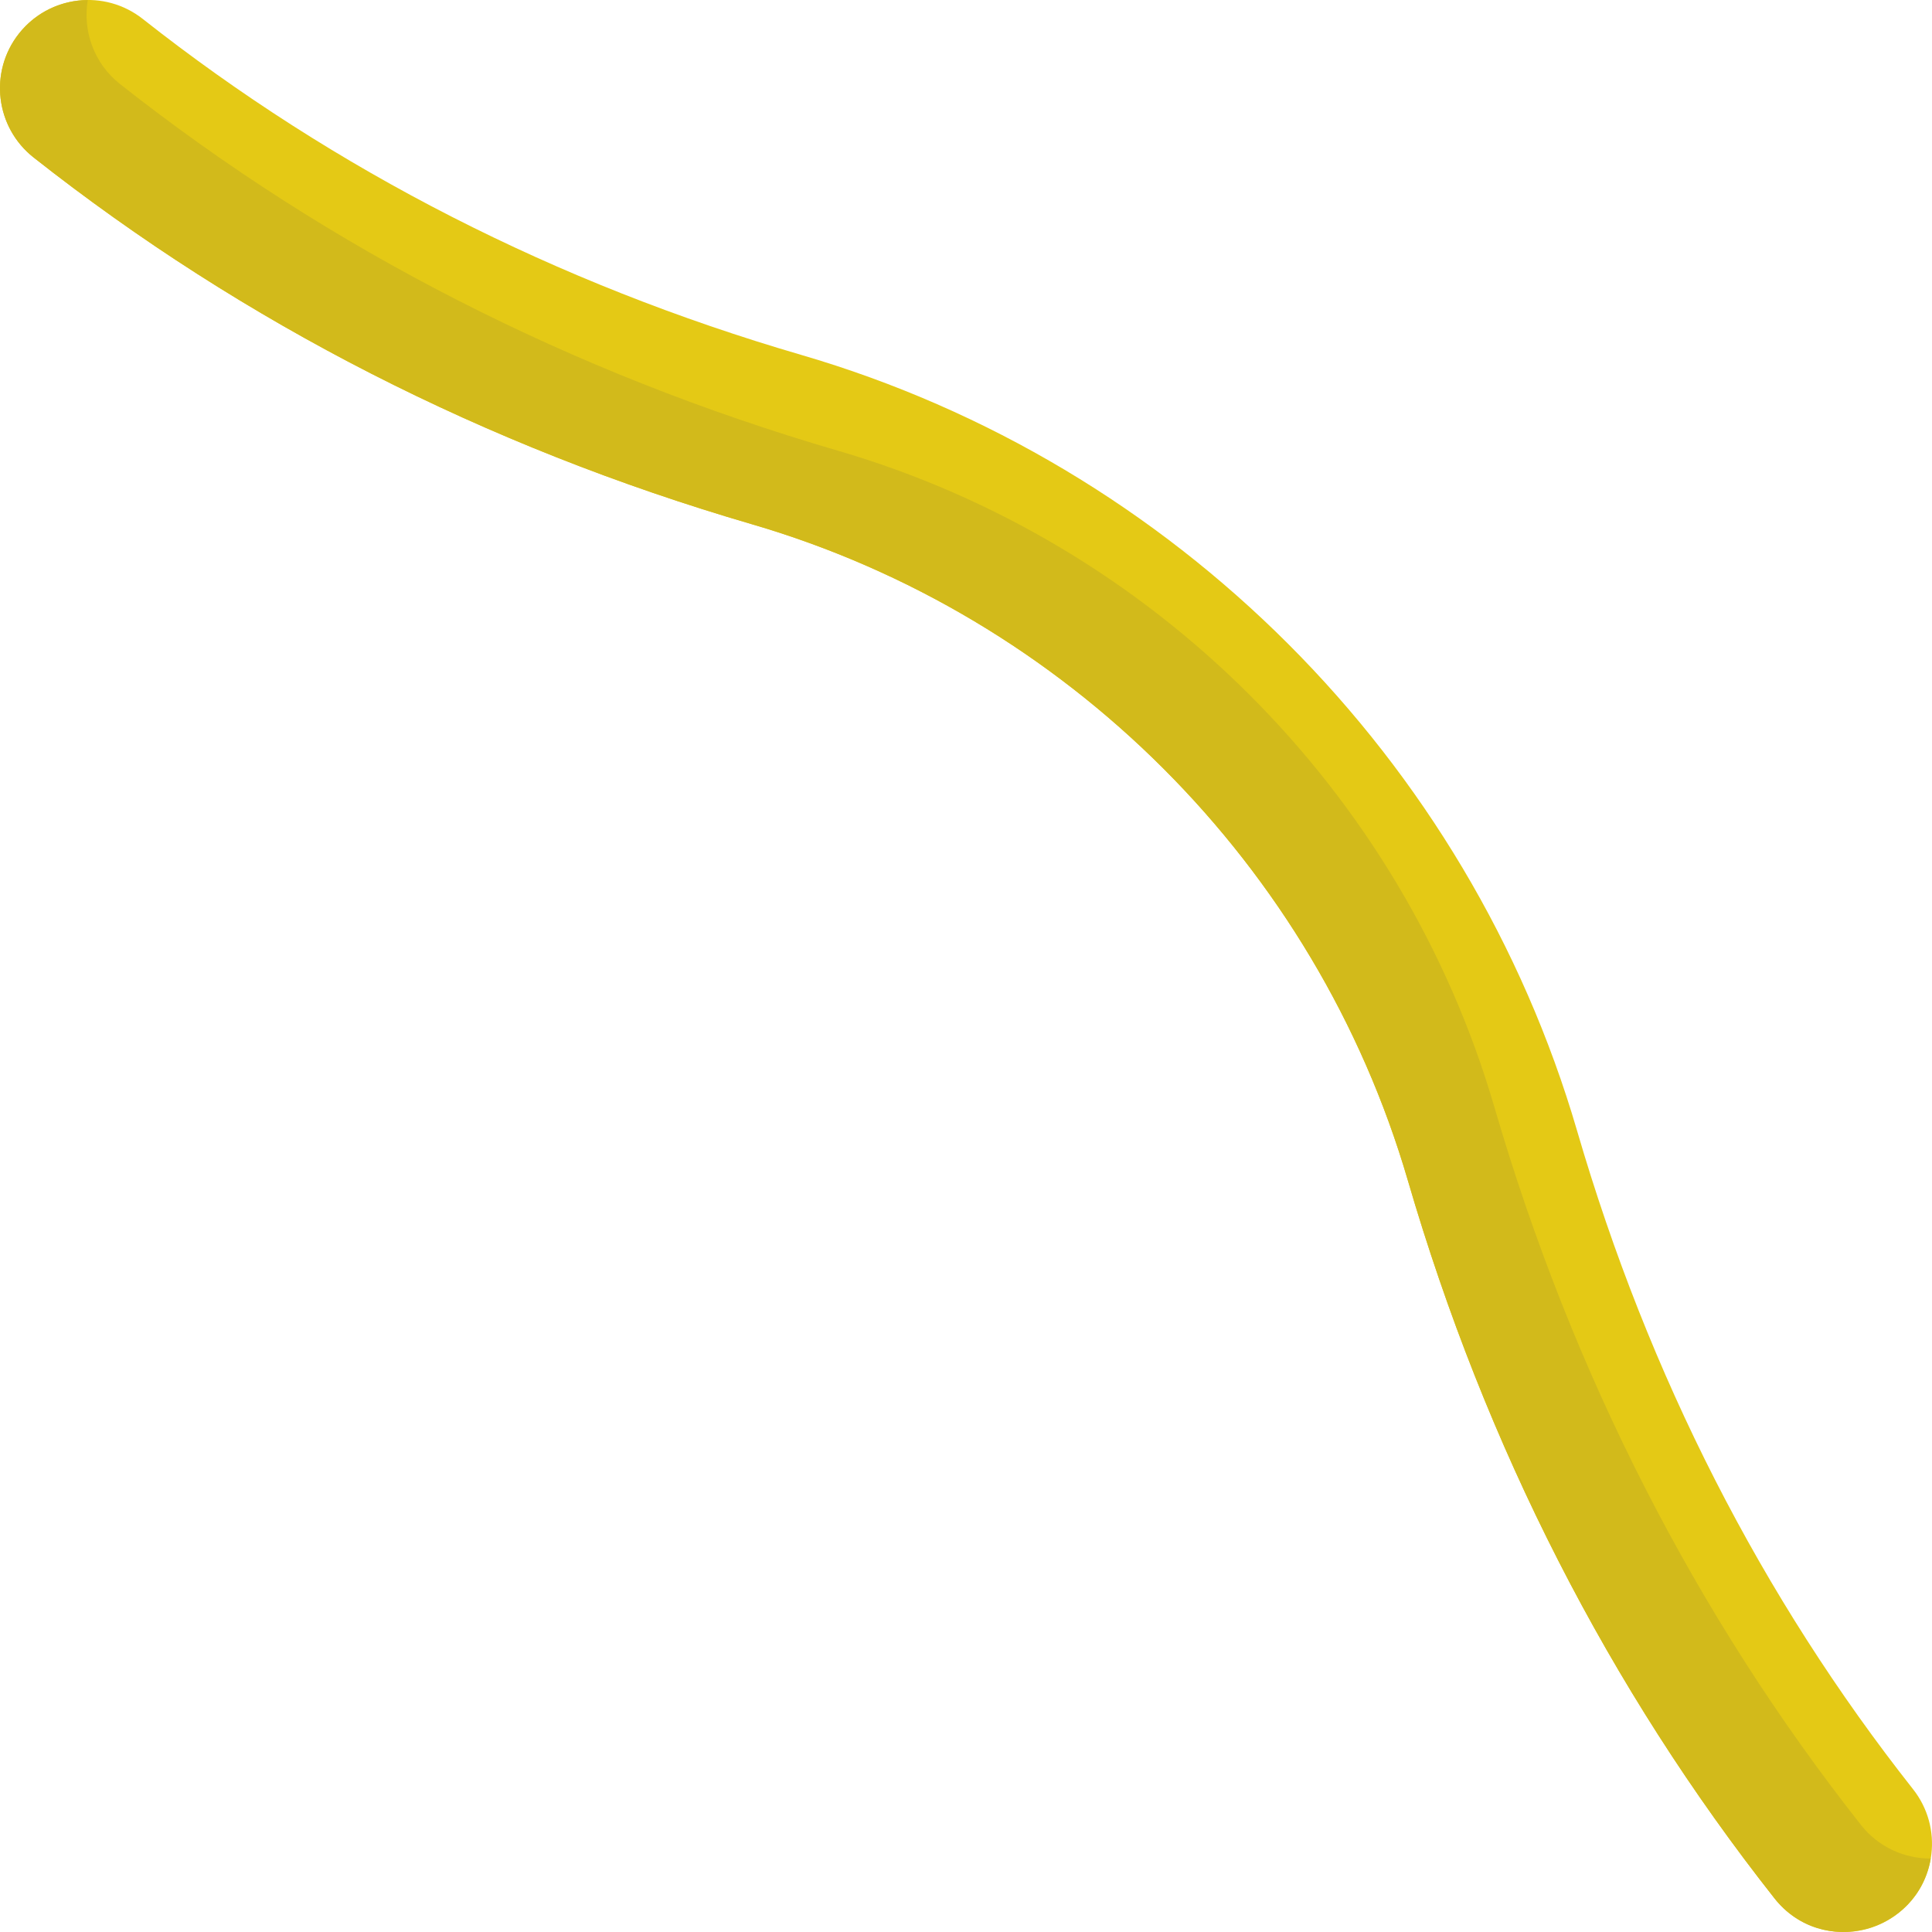 <svg xmlns="http://www.w3.org/2000/svg" viewBox="0 0 512 512" width="512" height="512">
	<style>
		tspan { white-space:pre }
		.shp0 { fill: #e4c915 } 
		.shp1 { fill: #d2ba1b } 
	</style>
	<path id="Layer" class="shp0" d="M506.98 474.16C466.85 423.29 436.89 364.6 417.96 299.72C389.14 200.98 311.21 122.91 212.29 94.04C147.4 75.11 88.71 45.16 37.85 5.03C27.71 -2.97 13.03 -1.25 5.02 8.9C-2.97 19.03 -1.24 33.73 8.9 41.73C64.5 85.59 128.53 118.28 199.2 138.91C282.63 163.26 348.7 229.23 373.08 312.81C393.71 383.48 426.42 447.5 470.28 503.11C478.27 513.24 492.97 514.98 503.1 506.98C513.24 498.99 514.97 484.29 506.98 474.16Z" />
	<path id="Layer" class="shp1" d="M493.2 483.66C449.34 428.06 416.64 364.03 396.02 293.36C371.57 209.6 305.35 143.76 222.12 119.46C151.45 98.84 87.42 66.14 31.82 22.28C24.87 16.8 21.89 8.17 23.26 0.02C16.4 0.06 9.62 3.09 5.02 8.9C-2.97 19.03 -1.24 33.73 8.9 41.73C64.5 85.59 128.53 118.28 199.2 138.91C282.63 163.26 348.7 229.23 373.1 312.81C393.72 383.48 426.42 447.5 470.28 503.11C482.88 519.08 508.31 512.29 511.66 492.53C504.71 492.56 497.84 489.53 493.2 483.66Z" />
</svg>